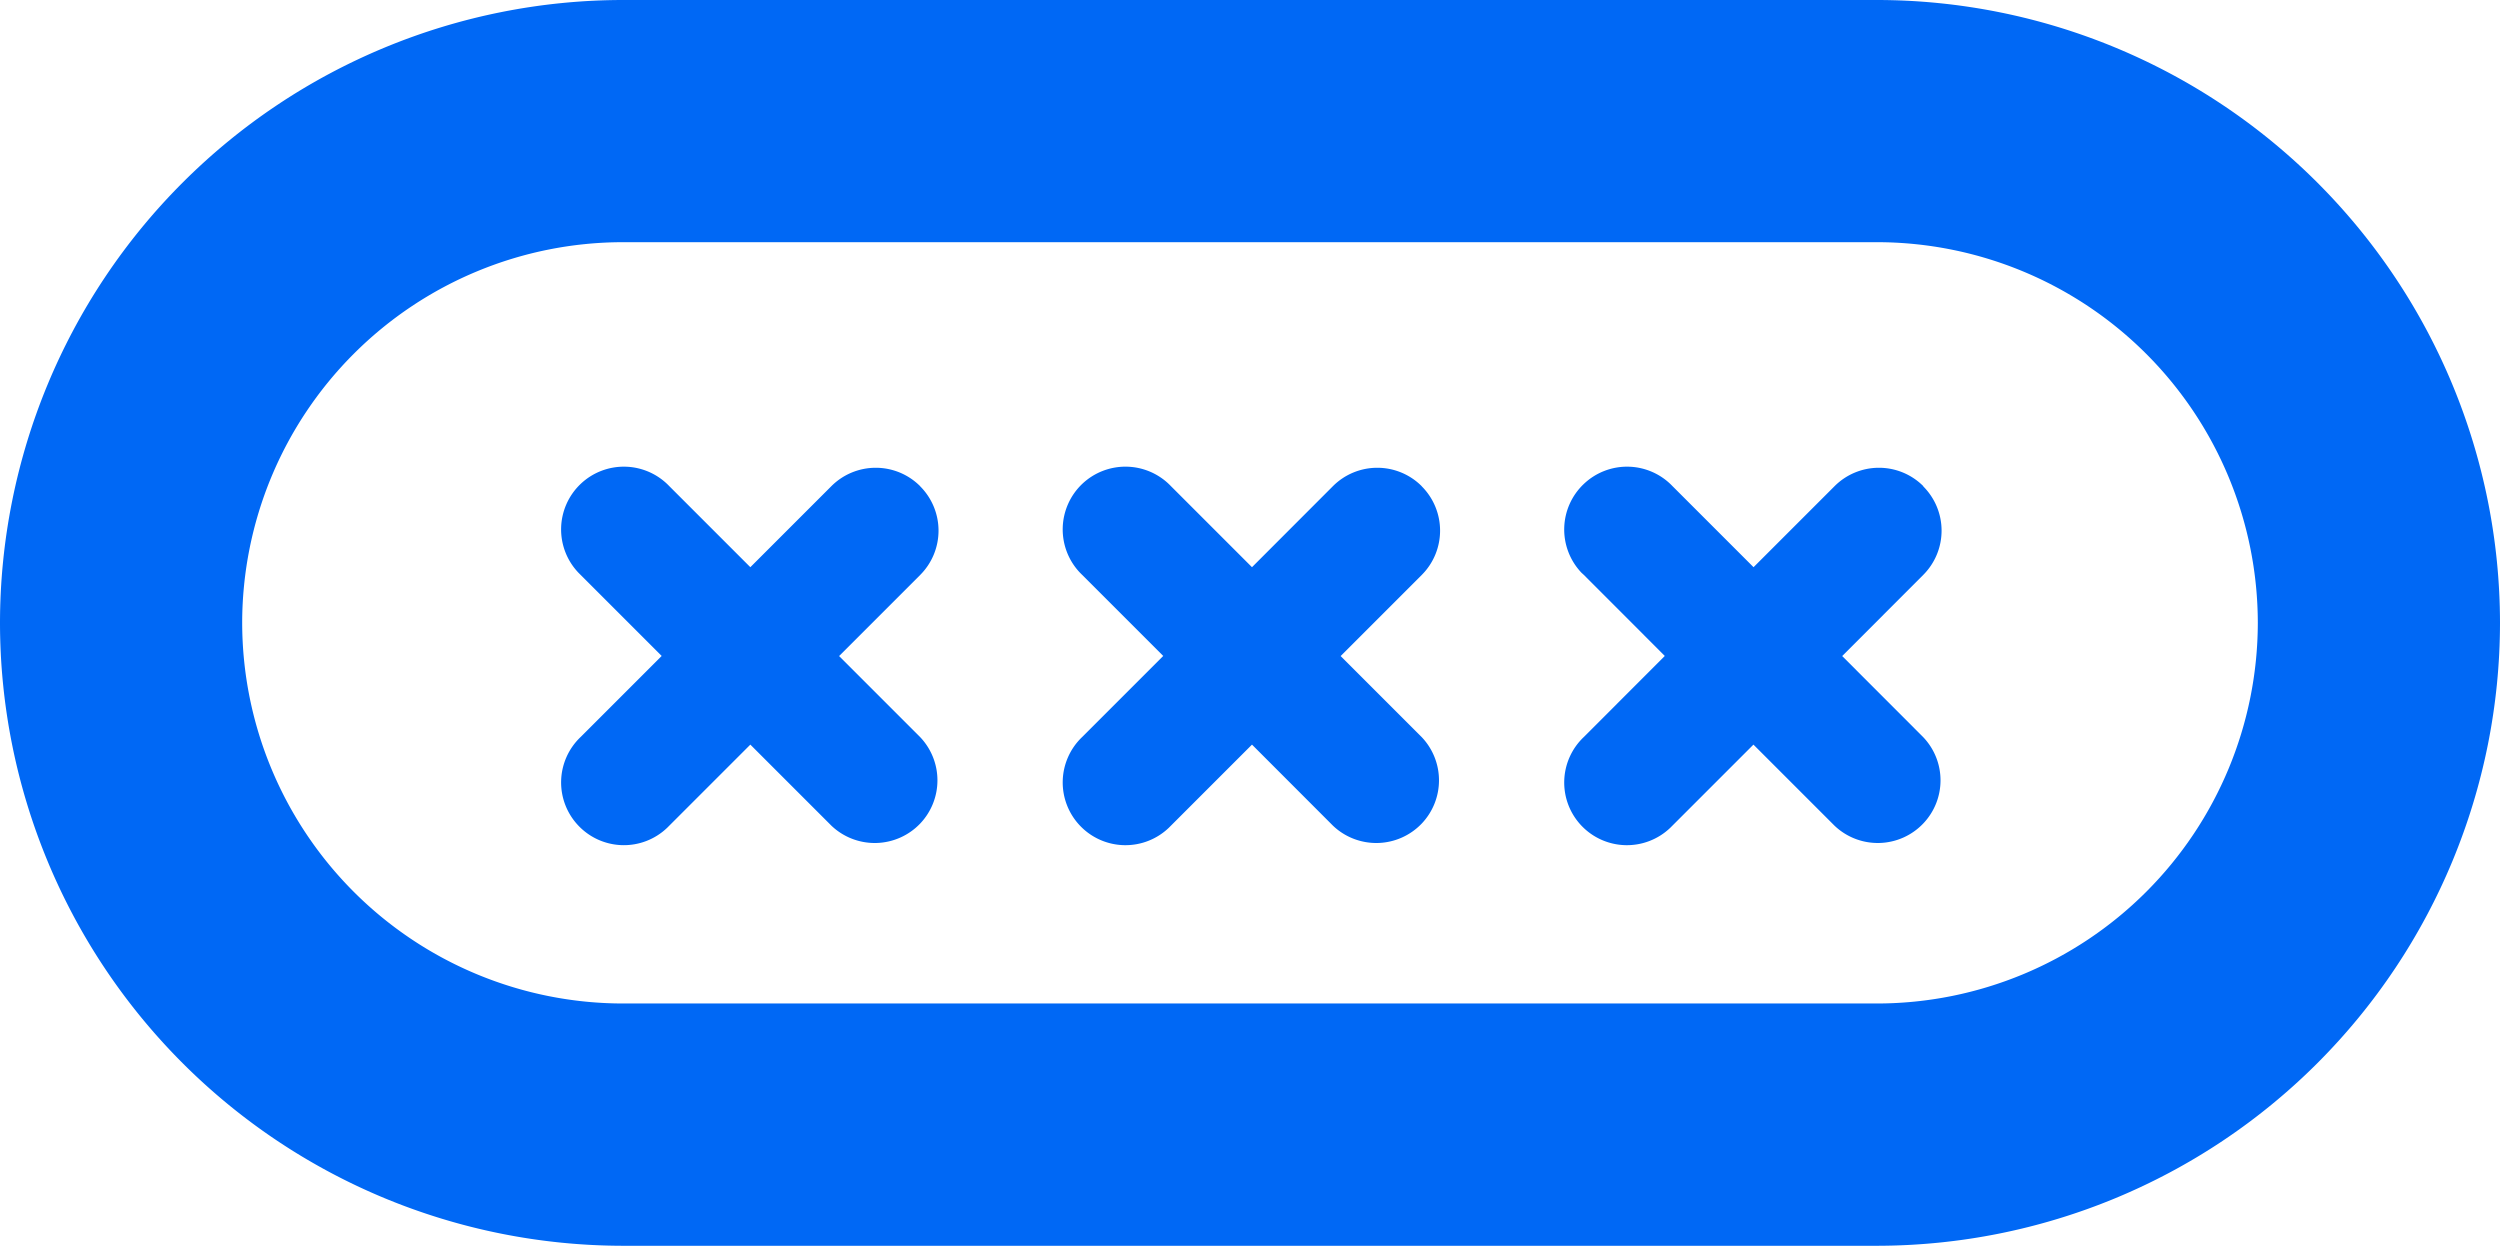 <svg xmlns="http://www.w3.org/2000/svg" width="25.745" height="12.829" viewBox="0 0 25.745 12.829"><defs><style>.a{fill:#0068f5;}</style></defs><path class="a" d="M-41.992,10.054a.646.646,0,0,0-.913,0h0l-.835.835-.835-.835a.646.646,0,0,0-.913-.022.646.646,0,0,0-.022.914l.022.022.835.835-.835.835a.645.645,0,0,0-.022.913.645.645,0,0,0,.913.022l.022-.022.835-.835.835.835a.647.647,0,0,0,.914-.022.646.646,0,0,0,0-.89l-.835-.835.835-.835a.646.646,0,0,0,0-.913h0" transform="translate(51.467 -5.048)"/><path class="a" d="M-37.85,10.054a.646.646,0,0,0-.913,0h0l-.834.835-.835-.835a.647.647,0,0,0-.914-.022.647.647,0,0,0-.022.914l.022.022.835.835-.835.835a.646.646,0,0,0-.022.913.646.646,0,0,0,.914.022l.022-.022.835-.835.834.835a.647.647,0,0,0,.914-.022.646.646,0,0,0,0-.89l-.835-.835.835-.835a.646.646,0,0,0,0-.913h0" transform="translate(52.49 -5.048)"/><path class="a" d="M-33.707,10.054a.646.646,0,0,0-.913,0h0l-.835.835-.835-.835a.646.646,0,0,0-.913-.022.646.646,0,0,0-.024.914l.024.022.834.835-.834.835a.645.645,0,0,0-.024.913.646.646,0,0,0,.914.022l.022-.022.835-.835.835.835a.646.646,0,0,0,.913-.022.644.644,0,0,0,0-.89l-.834-.835.834-.835a.645.645,0,0,0,0-.913h0" transform="translate(53.513 -5.048)"/><path class="a" d="M-30.991,18.829H-43.91a6.421,6.421,0,0,1-6.413-6.414A6.421,6.421,0,0,1-43.91,6h12.919a6.421,6.421,0,0,1,6.413,6.414A6.421,6.421,0,0,1-30.991,18.829ZM-43.91,8.494a3.924,3.924,0,0,0-3.919,3.92,3.925,3.925,0,0,0,3.919,3.92h12.919a3.925,3.925,0,0,0,3.919-3.92,3.925,3.925,0,0,0-3.919-3.92Z" transform="translate(50.323 -6)"/></svg>
